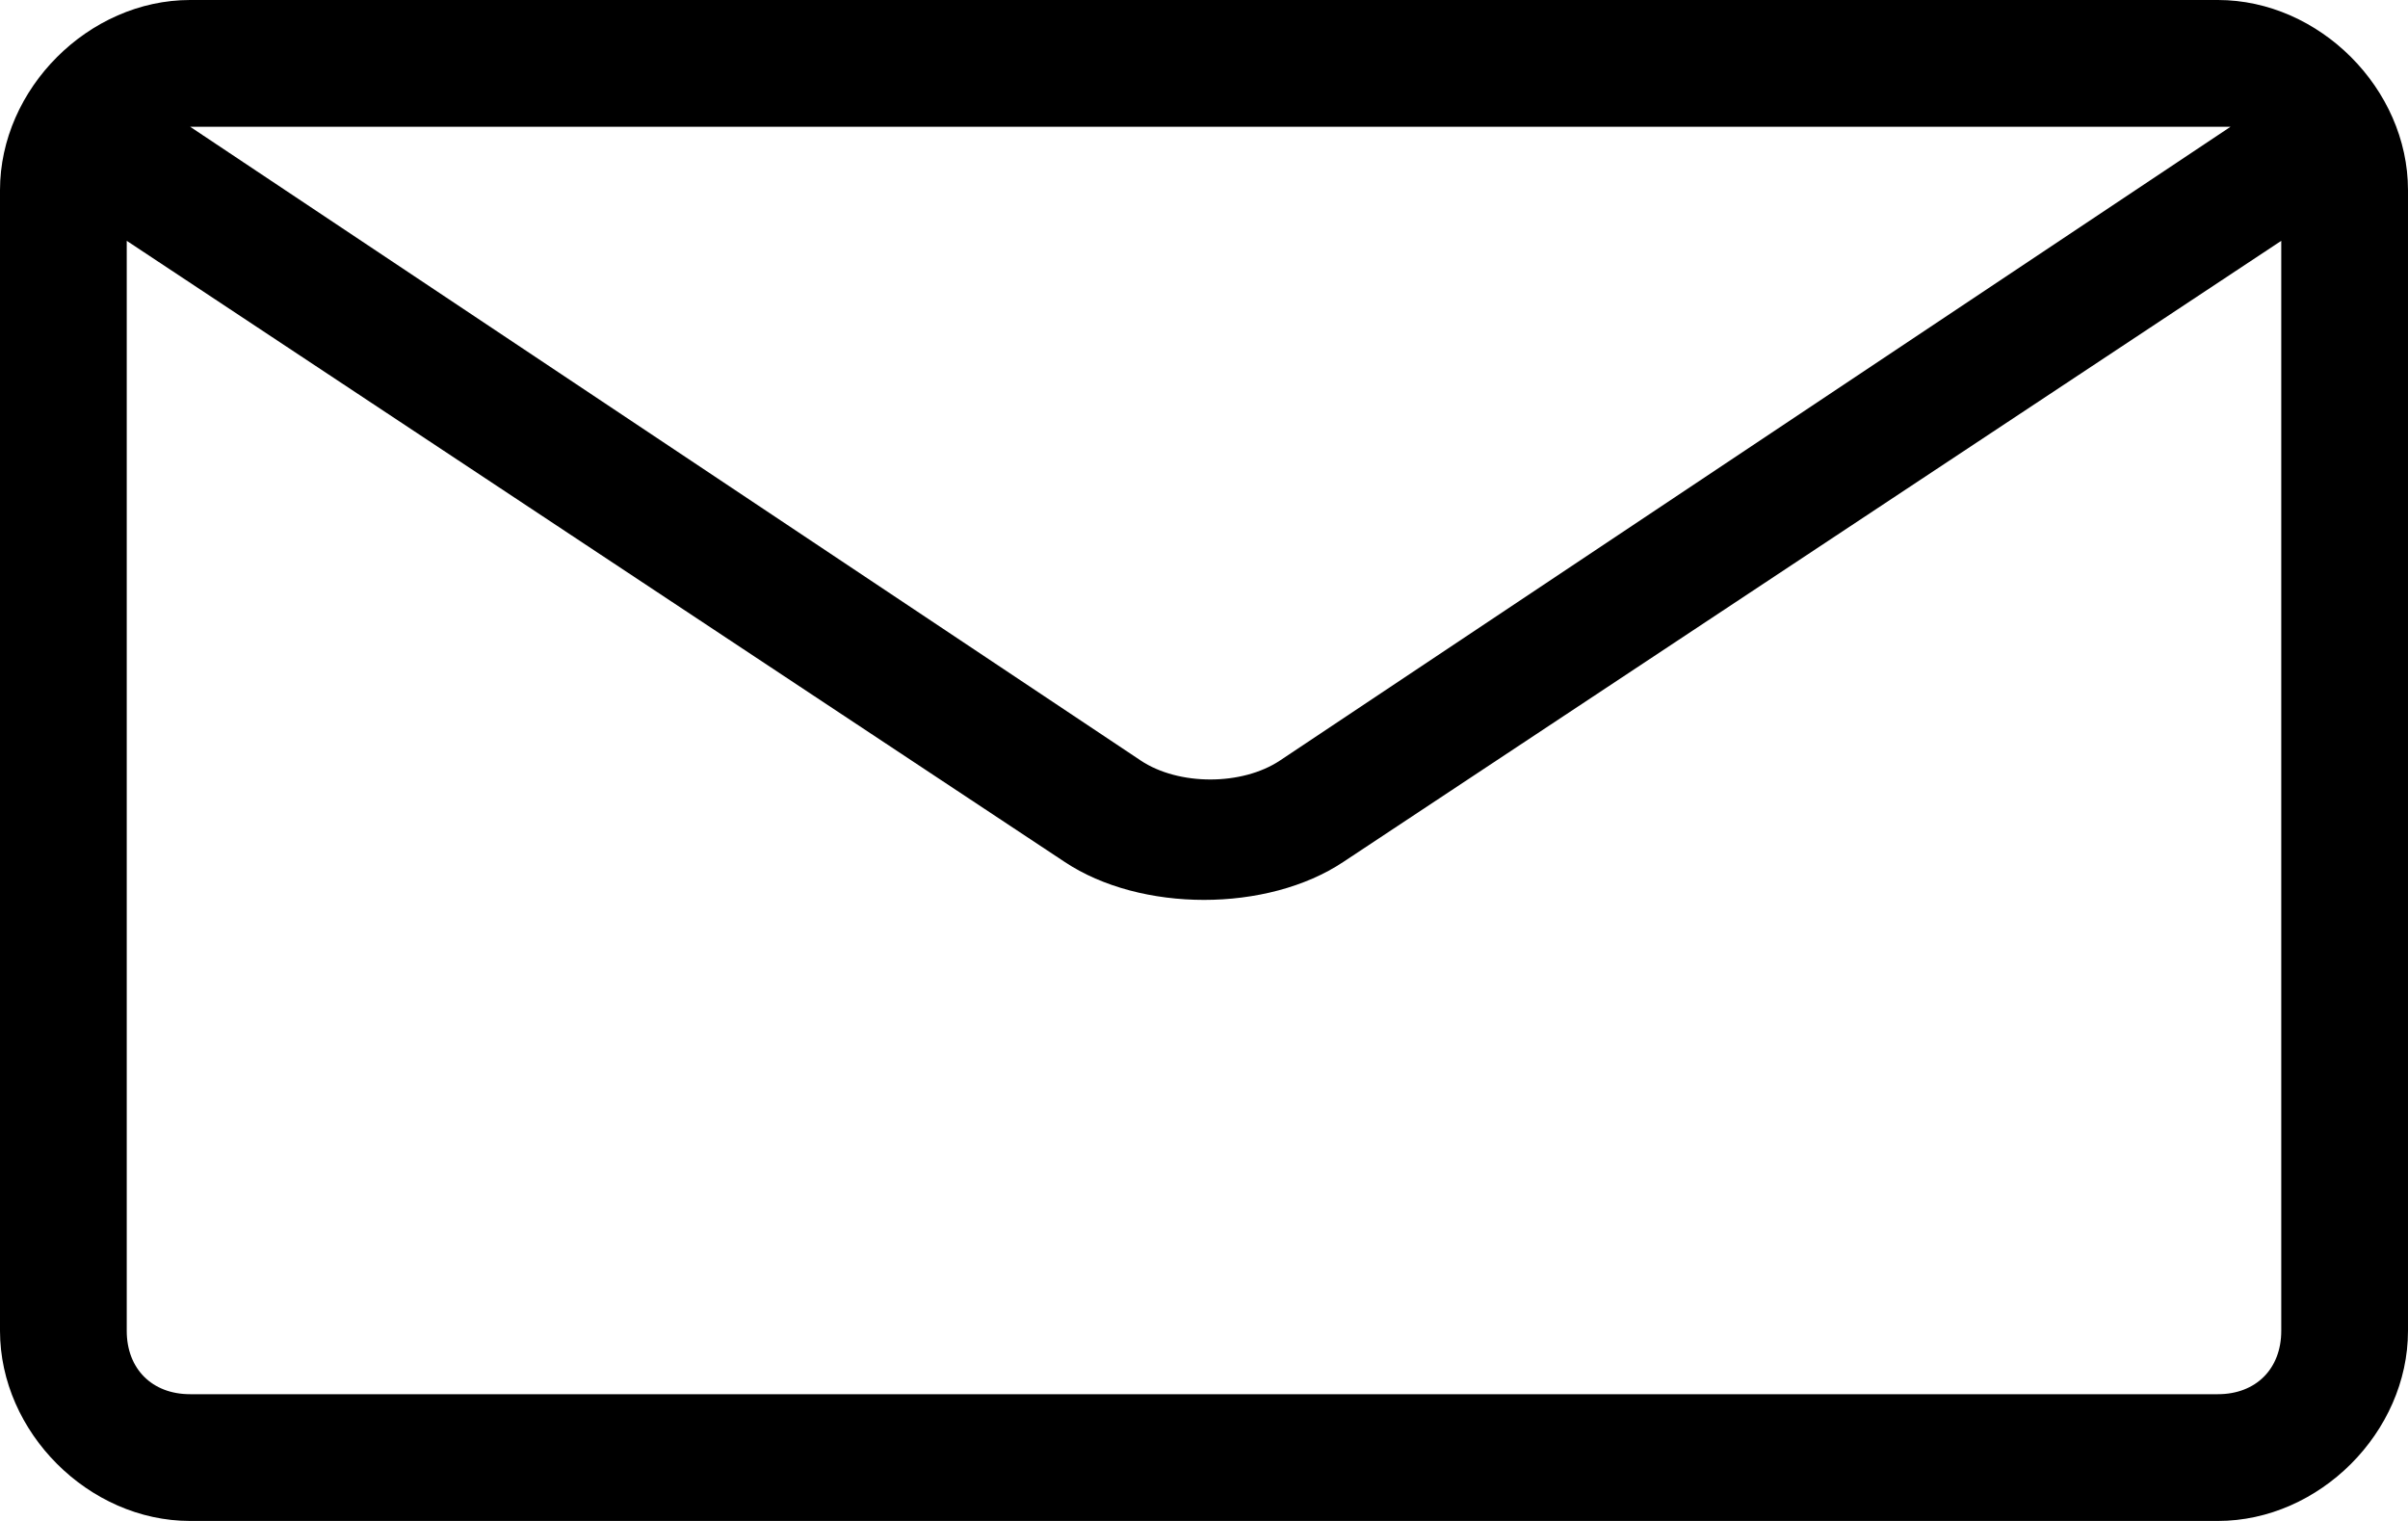 <svg xmlns="http://www.w3.org/2000/svg" width="19" height="12" viewBox="0 0 19 12"><path d="M17.5 0 1.5 0C0.7 0 0 0.7 0 1.5l0 9C0 11.3 0.7 12 1.5 12l16 0c0.8 0 1.5-0.7 1.5-1.5l0-9C19 0.7 18.3 0 17.5 0Zm0 1c0 0 0.1 0 0.1 0L10.1 6C9.8 6.2 9.3 6.2 9 6L1.5 1c0 0 0.1 0 0.1 0l16 0zm0 10-16 0C1.2 11 1 10.8 1 10.5L1 1.9 8.4 6.8C8.7 7 9.1 7.1 9.5 7.1 9.9 7.1 10.3 7 10.6 6.8l7.4-4.9 0 8.6c0 0.3-0.2 0.5-0.5 0.5z"/></svg>